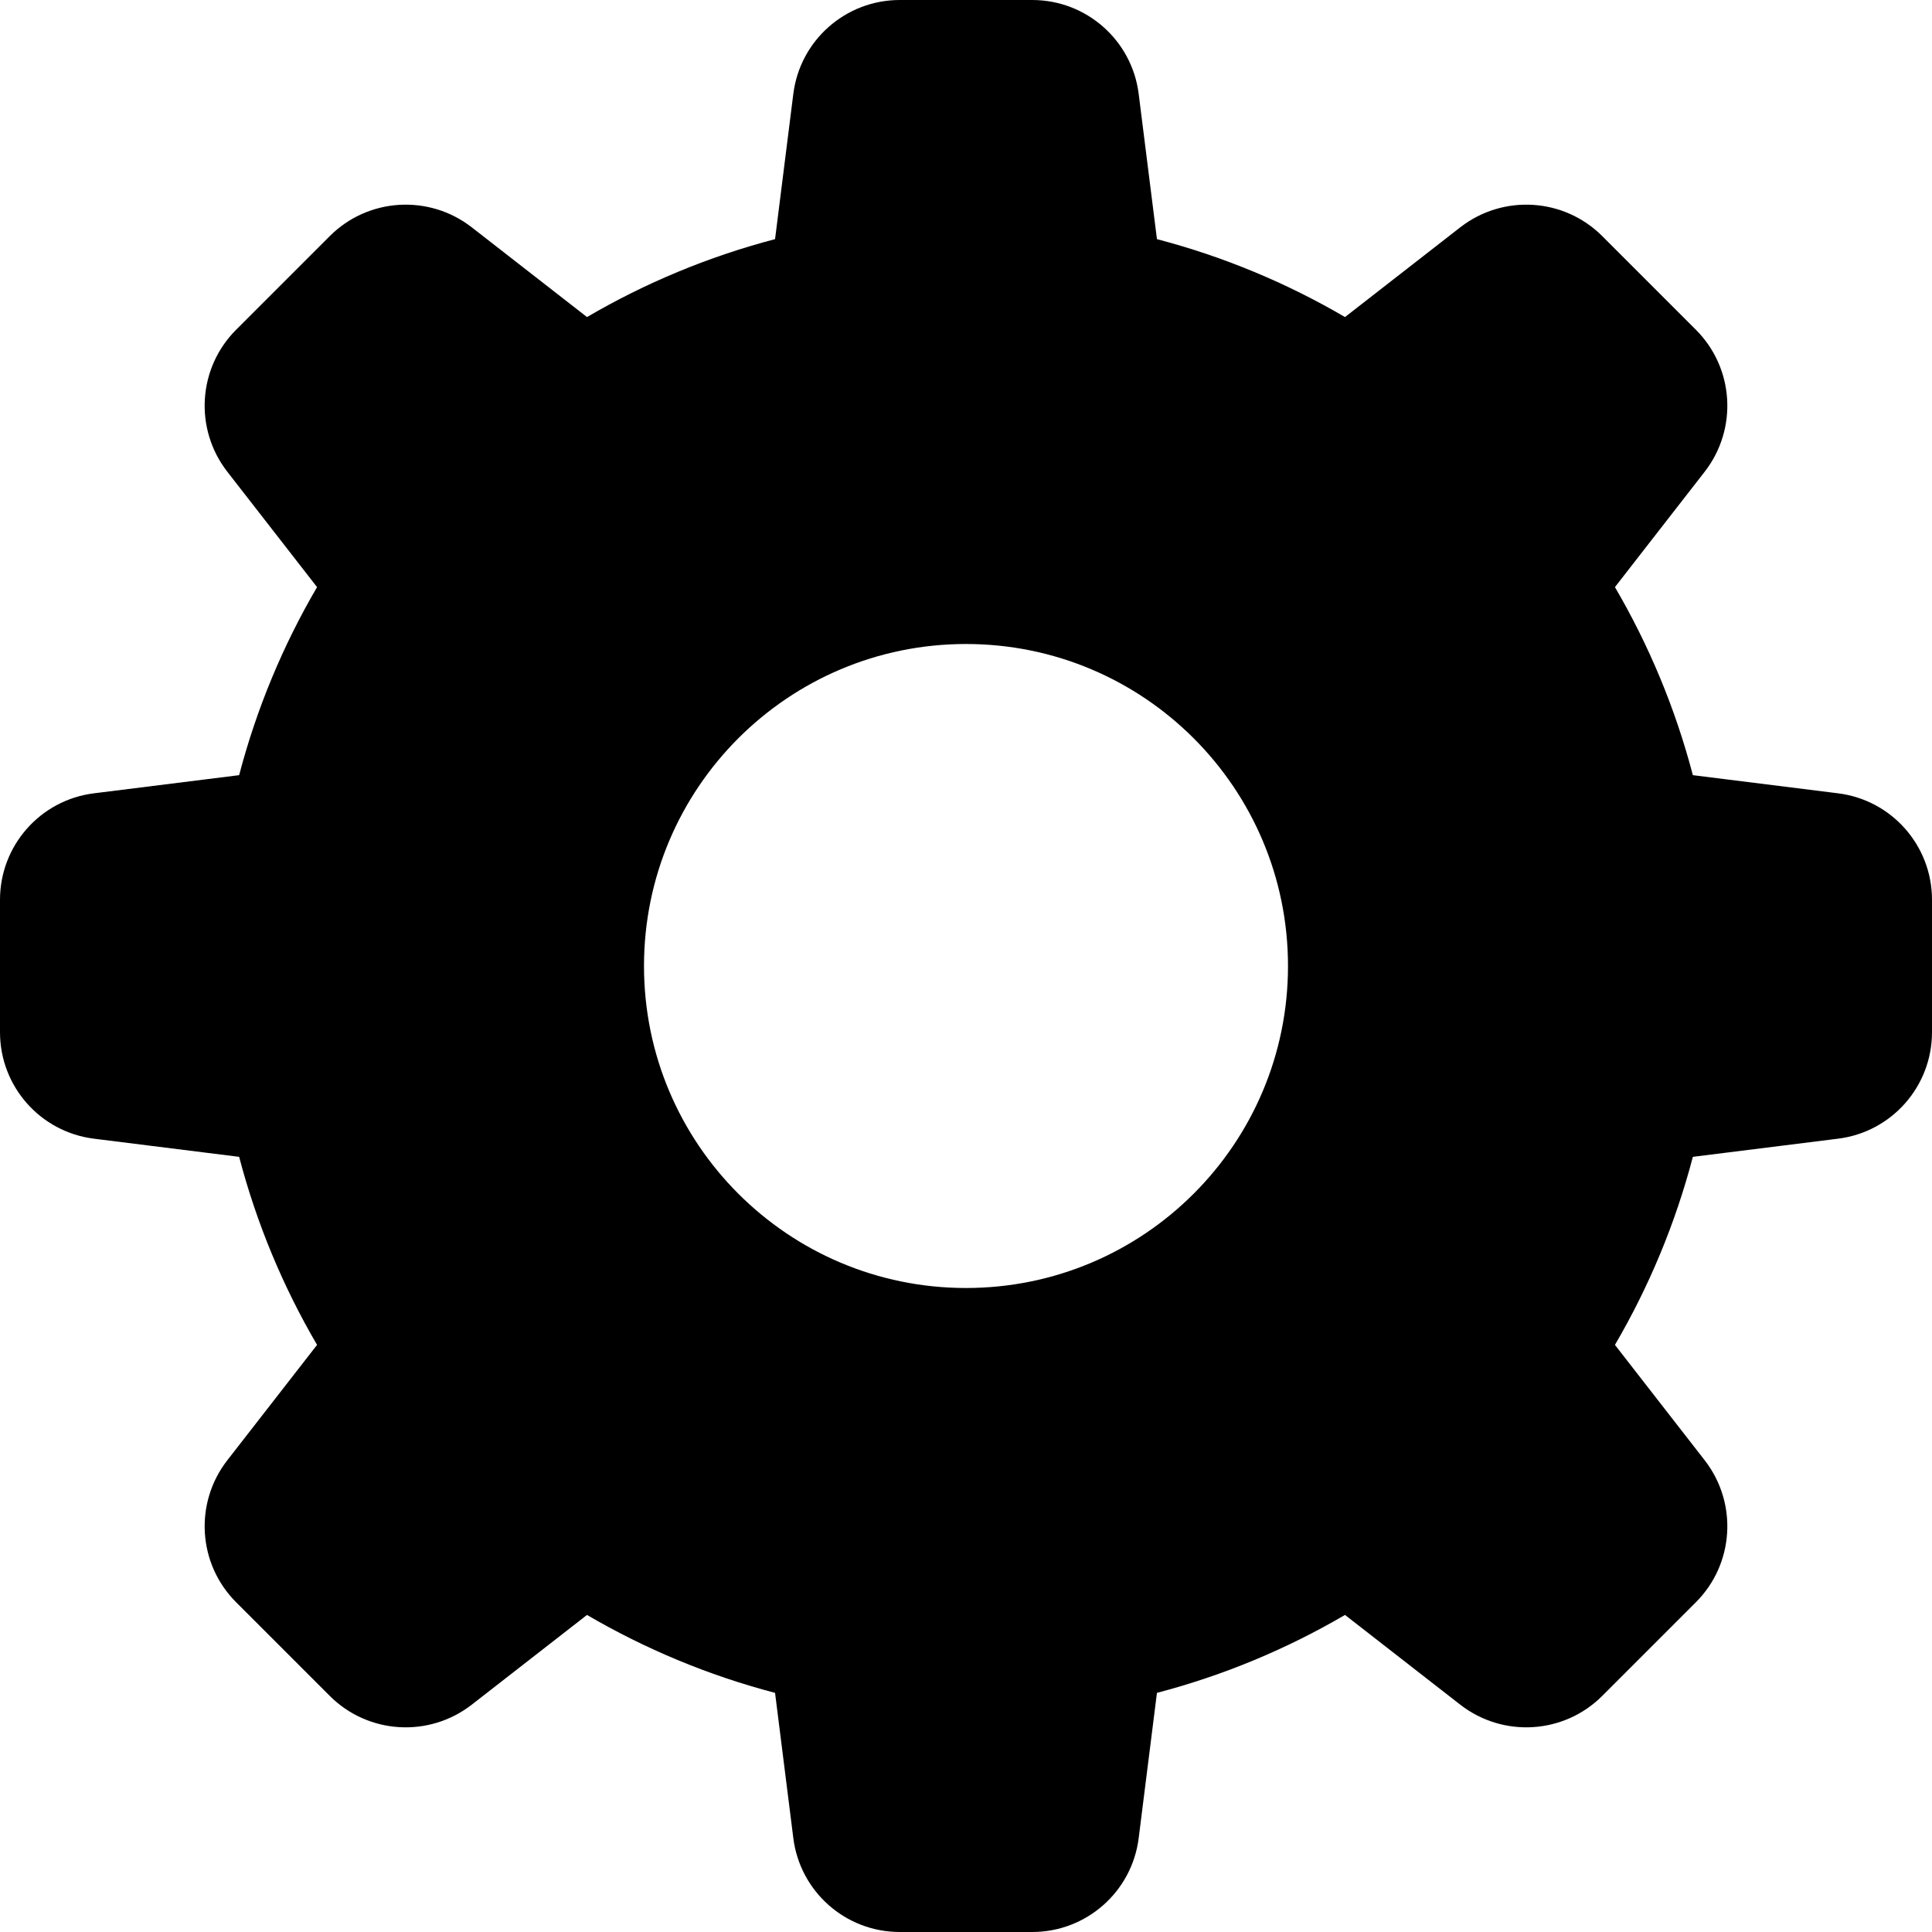 <?xml version="1.0" encoding="UTF-8" standalone="no"?>
<svg
   xmlns:dc="http://purl.org/dc/elements/1.1/"
   xmlns:cc="http://creativecommons.org/ns#"
   xmlns:rdf="http://www.w3.org/1999/02/22-rdf-syntax-ns#"
   xmlns:svg="http://www.w3.org/2000/svg"
   xmlns="http://www.w3.org/2000/svg"
   xmlns:sodipodi="http://sodipodi.sourceforge.net/DTD/sodipodi-0.dtd"
   xmlns:inkscape="http://www.inkscape.org/namespaces/inkscape"
   width="18px"
   height="18px"
   viewBox="0 0 18 18"
   version="1.1"
   id="svg68"
   sodipodi:docname="Settings Icon.svg"
   inkscape:version="0.92.3 (2405546, 2018-03-11)">
  <defs
     id="defs72" />
  <sodipodi:namedview
     pagecolor="#ffffff"
     bordercolor="#666666"
     borderopacity="1"
     objecttolerance="10"
     gridtolerance="10"
     guidetolerance="10"
     inkscape:pageopacity="0"
     inkscape:pageshadow="2"
     inkscape:window-width="3200"
     inkscape:window-height="1671"
     id="namedview70"
     showgrid="false"
     inkscape:zoom="77.833333"
     inkscape:cx="9"
     inkscape:cy="9"
     inkscape:window-x="0"
     inkscape:window-y="55"
     inkscape:window-maximized="1"
     inkscape:current-layer="svg68" />
  <!-- Generator: Sketch 58 (84663) - https://sketch.com -->
  <title
     id="title62">Settings Icon</title>
  <desc
     id="desc64">Created with Sketch.</desc>
  <g
     id="Settings-Icon"
     stroke="none"
     stroke-width="1"
     fill="none"
     fill-rule="evenodd"
     style="fill:#000000">
    <path
       d="M9.617,0 C10.122,3.51446528e-16 10.547,0.376 10.609,0.876 L10.779,2.228 C11.401,2.391 11.989,2.637 12.531,2.954 L13.606,2.117 C14.005,1.808 14.571,1.843 14.928,2.2 L15.8,3.072 C16.157,3.429 16.192,3.995 15.883,4.394 L15.046,5.47 C15.363,6.012 15.609,6.6 15.772,7.222 L17.124,7.391 C17.624,7.453 18,7.878 18,8.383 L18,9.617 C18,10.122 17.624,10.547 17.124,10.609 L15.772,10.778 C15.609,11.4 15.363,11.988 15.046,12.53 L15.883,13.606 C16.192,14.005 16.157,14.571 15.8,14.928 L14.928,15.8 C14.571,16.157 14.005,16.192 13.606,15.883 L12.531,15.046 C11.989,15.363 11.401,15.609 10.779,15.772 L10.609,17.124 C10.547,17.624 10.122,18 9.617,18 L8.383,18 C7.878,18 7.453,17.624 7.391,17.124 L7.221,15.772 C6.599,15.609 6.011,15.363 5.469,15.046 L4.394,15.883 C3.995,16.192 3.429,16.157 3.072,15.8 L2.2,14.928 C1.843,14.571 1.808,14.005 2.117,13.606 L2.954,12.53 C2.637,11.988 2.391,11.4 2.228,10.778 L0.876,10.609 C0.376,10.547 0,10.122 -8.8817842e-16,9.617 L0,8.383 C4.4408921e-16,7.878 0.376,7.453 0.876,7.391 L2.228,7.222 C2.391,6.6 2.637,6.012 2.954,5.47 L2.117,4.394 C1.808,3.995 1.843,3.429 2.2,3.072 L3.072,2.2 C3.429,1.843 3.995,1.808 4.394,2.117 L5.469,2.954 C6.011,2.637 6.599,2.391 7.221,2.228 L7.391,0.876 C7.453,0.376 7.878,3.14687287e-16 8.383,0 L9.617,0 Z M9,12 C10.657,12 12,10.657 12,9 C12,7.343 10.657,6 9,6 C7.343,6 6,7.343 6,9 C6,10.657 7.343,12 9,12 Z"
       id="settings"
       fill="#AAAAAA"
       style="fill:#000000" />
  </g>
</svg>

